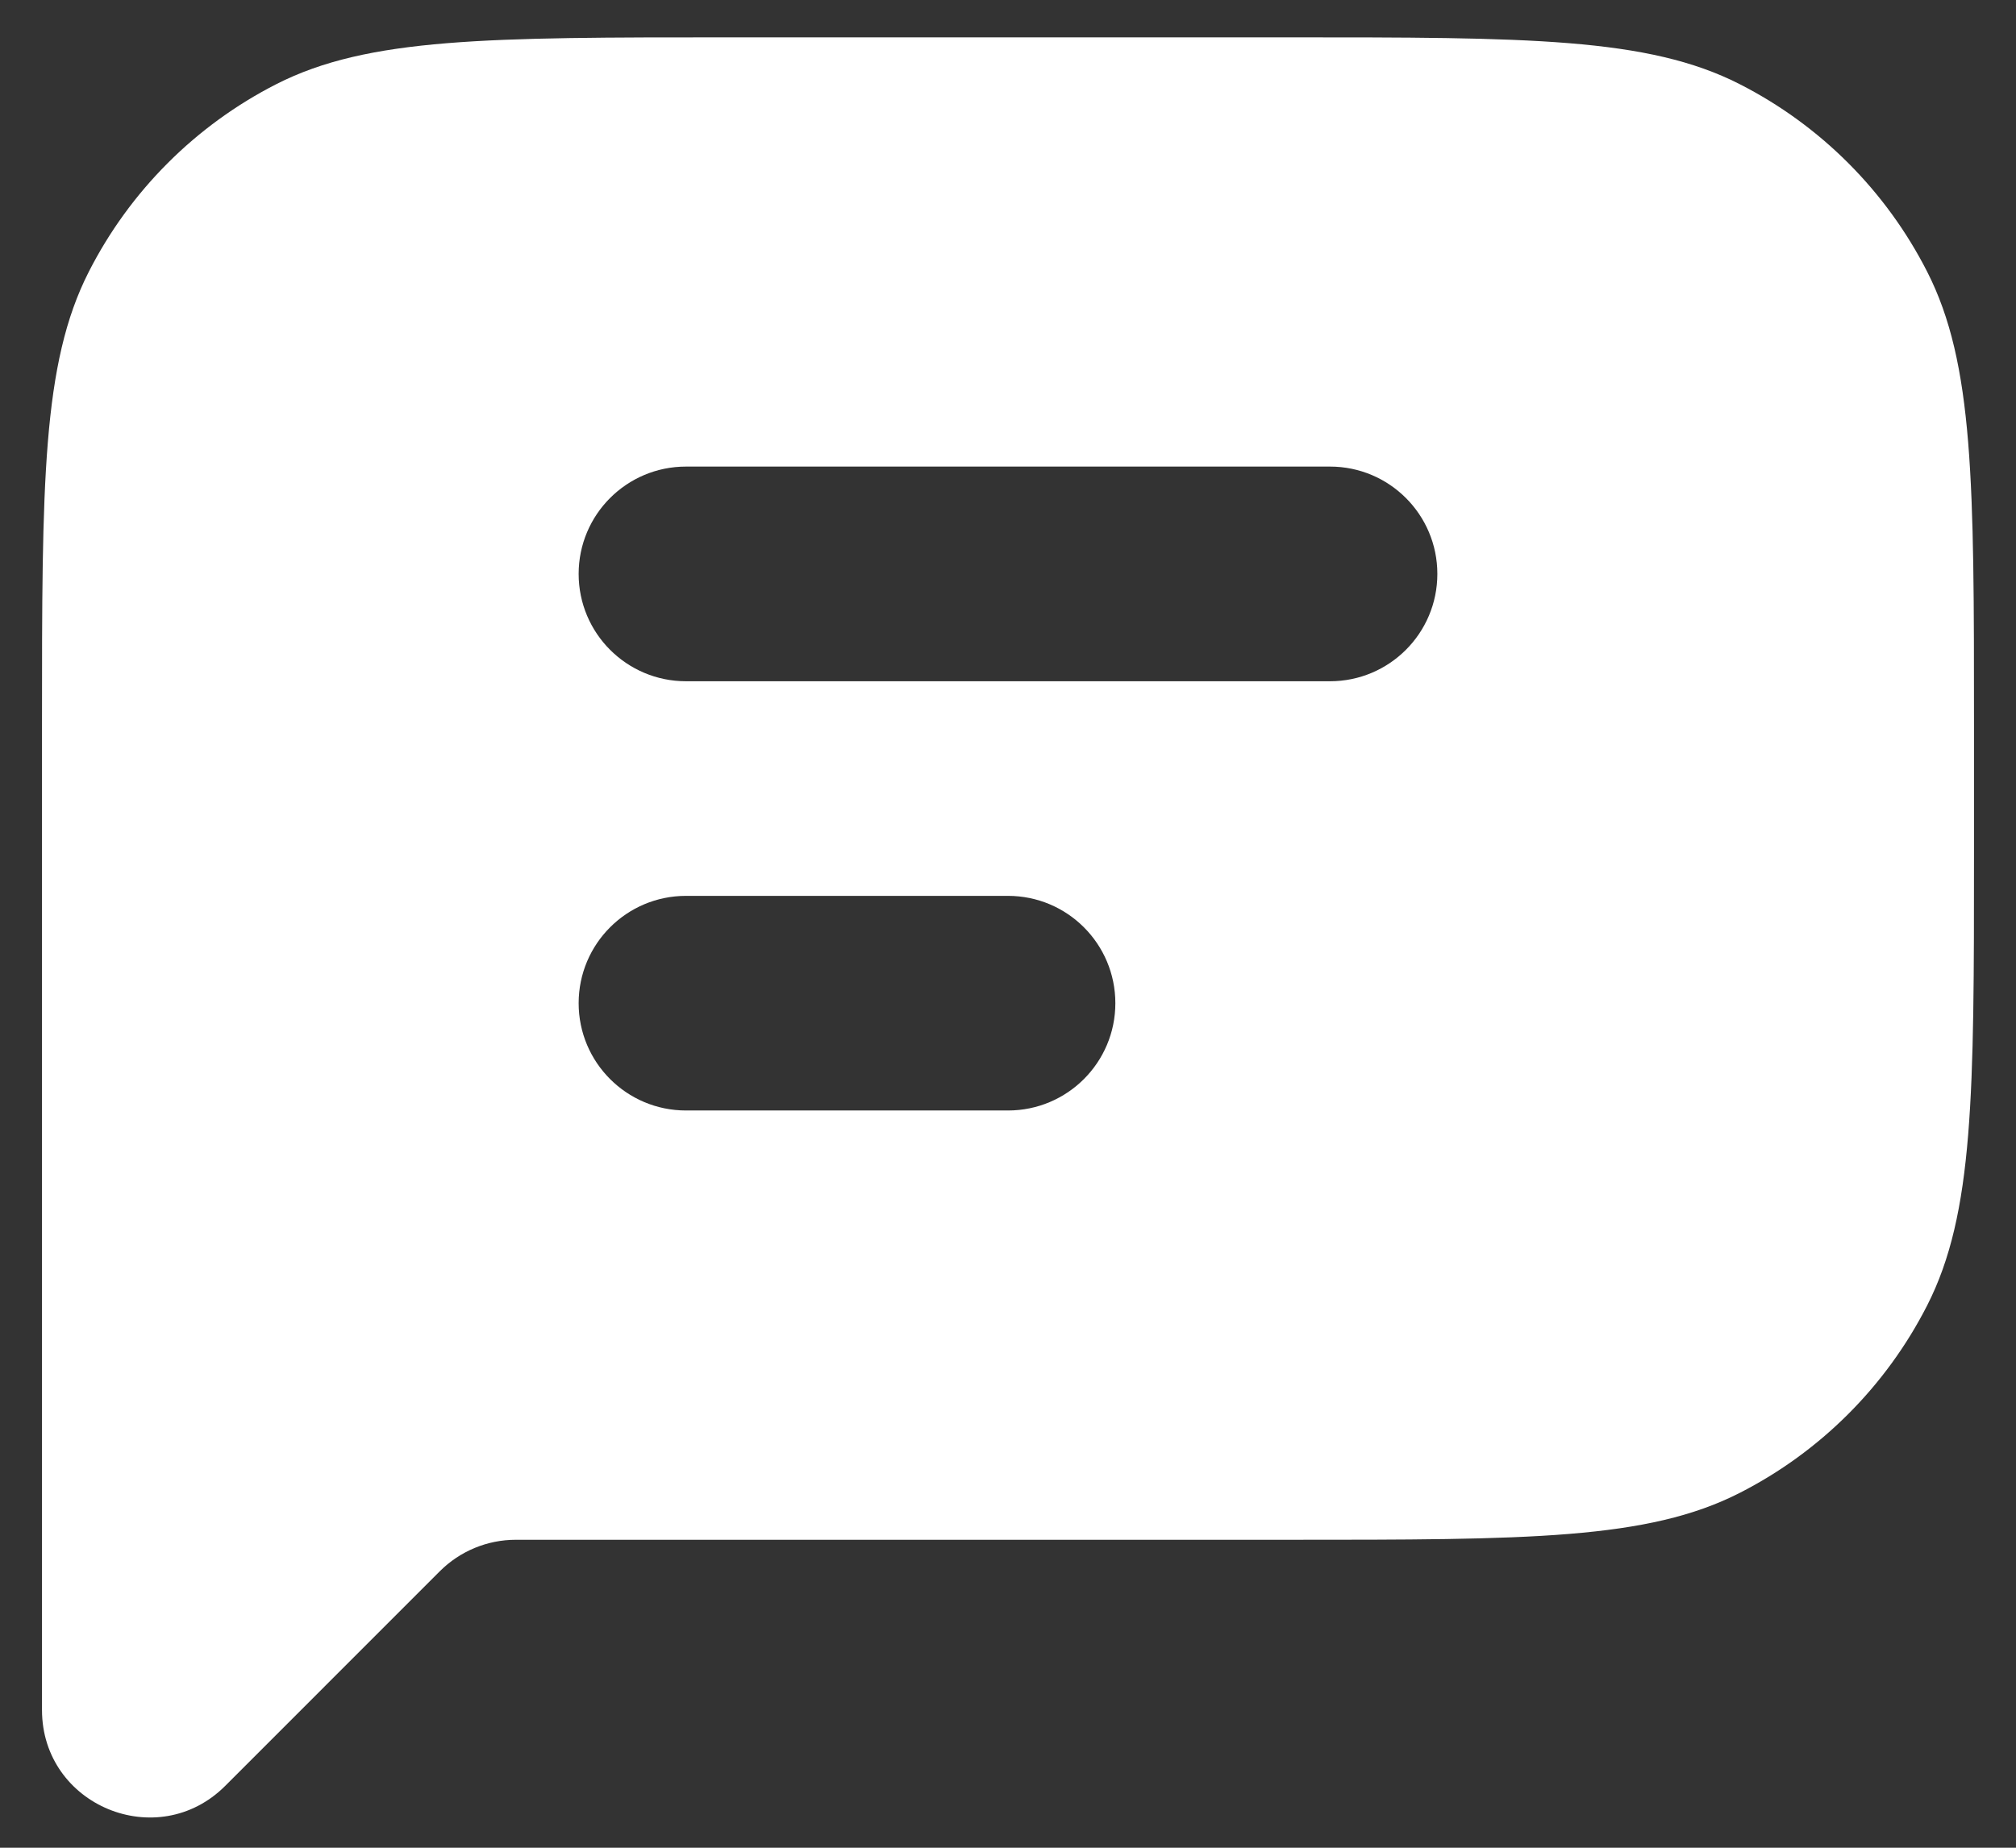 <svg width="36" height="33" viewBox="0 0 36 33" fill="none" xmlns="http://www.w3.org/2000/svg">
<rect x="0" y="0" width="36" height="33" fill="#333333" stroke="none"/>
<path fill-rule="evenodd" clip-rule="evenodd" d="M0.75 12.933C0.75 8.64 0.75 6.493 1.586 4.853C2.321 3.41 3.494 2.237 4.936 1.502C6.576 0.667 8.723 0.667 13.017 0.667H22.983C27.277 0.667 29.424 0.667 31.064 1.502C32.507 2.237 33.679 3.41 34.414 4.853C35.25 6.493 35.25 8.64 35.25 12.933V15.233C35.25 19.527 35.25 21.674 34.414 23.314C33.679 24.756 32.507 25.929 31.064 26.664C29.424 27.5 27.277 27.5 22.983 27.5H9.211C8.702 27.5 8.215 27.702 7.855 28.061L4.022 31.895C2.815 33.102 0.75 32.247 0.75 30.54V27.5V17.917V12.933ZM12.25 8.333C11.191 8.333 10.333 9.191 10.333 10.25C10.333 11.309 11.191 12.167 12.25 12.167H23.75C24.809 12.167 25.667 11.309 25.667 10.25C25.667 9.191 24.809 8.333 23.75 8.333H12.25ZM12.25 16C11.191 16 10.333 16.858 10.333 17.917C10.333 18.975 11.191 19.833 12.25 19.833H18C19.059 19.833 19.917 18.975 19.917 17.917C19.917 16.858 19.059 16 18 16H12.25Z" fill="white"/>
</svg>
